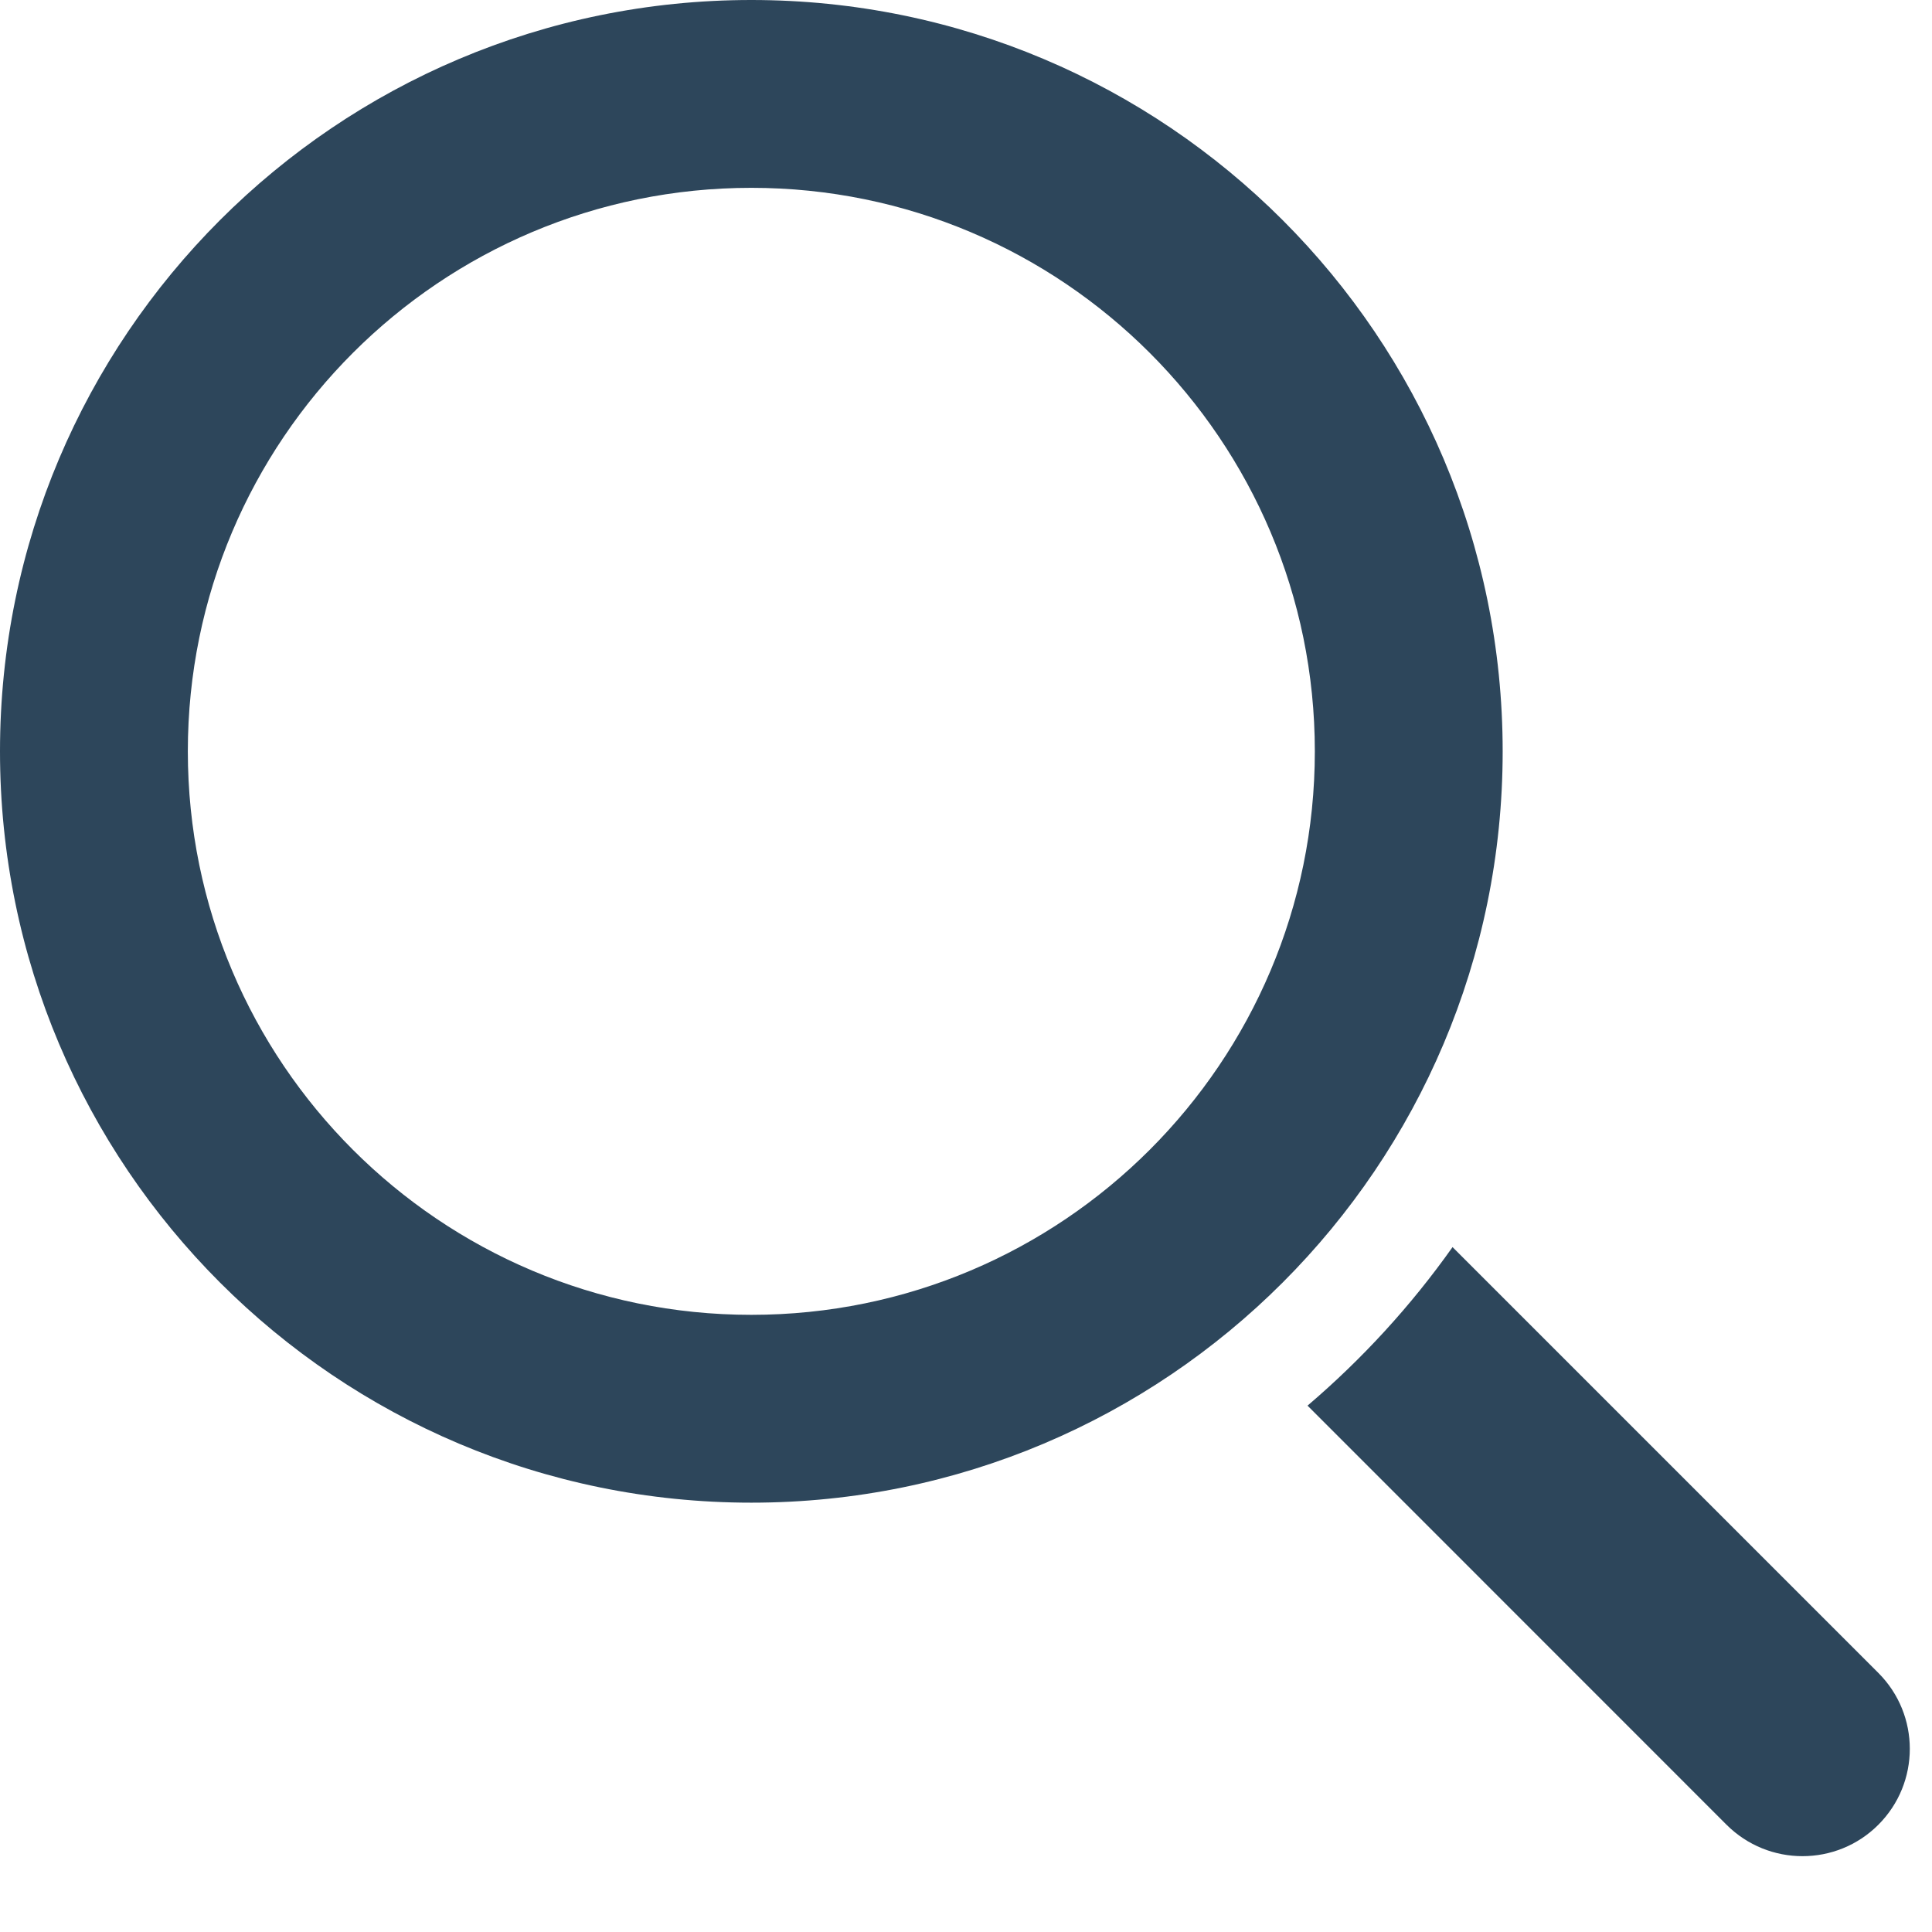 <svg width="18" height="18" viewBox="0 0 18 18" fill="none" xmlns="http://www.w3.org/2000/svg">
<path fill-rule="evenodd" clip-rule="evenodd" d="M12.25 7C12.25 9.899 9.899 12.25 7 12.25C4.101 12.25 1.75 9.899 1.75 7C1.75 4.101 4.101 1.75 7 1.75C9.899 1.75 12.25 4.101 12.25 7ZM14 7C14 10.866 10.866 14 7 14C3.134 14 0 10.866 0 7C0 3.134 3.134 0 7 0C10.866 0 14 3.134 14 7ZM12.182 13.096C12.691 12.662 13.146 12.166 13.533 11.619L17.5 15.586C17.891 15.977 17.891 16.61 17.5 17.001C17.11 17.391 16.477 17.391 16.086 17.001L12.182 13.096Z" fill="#2D465B"/>
</svg>
